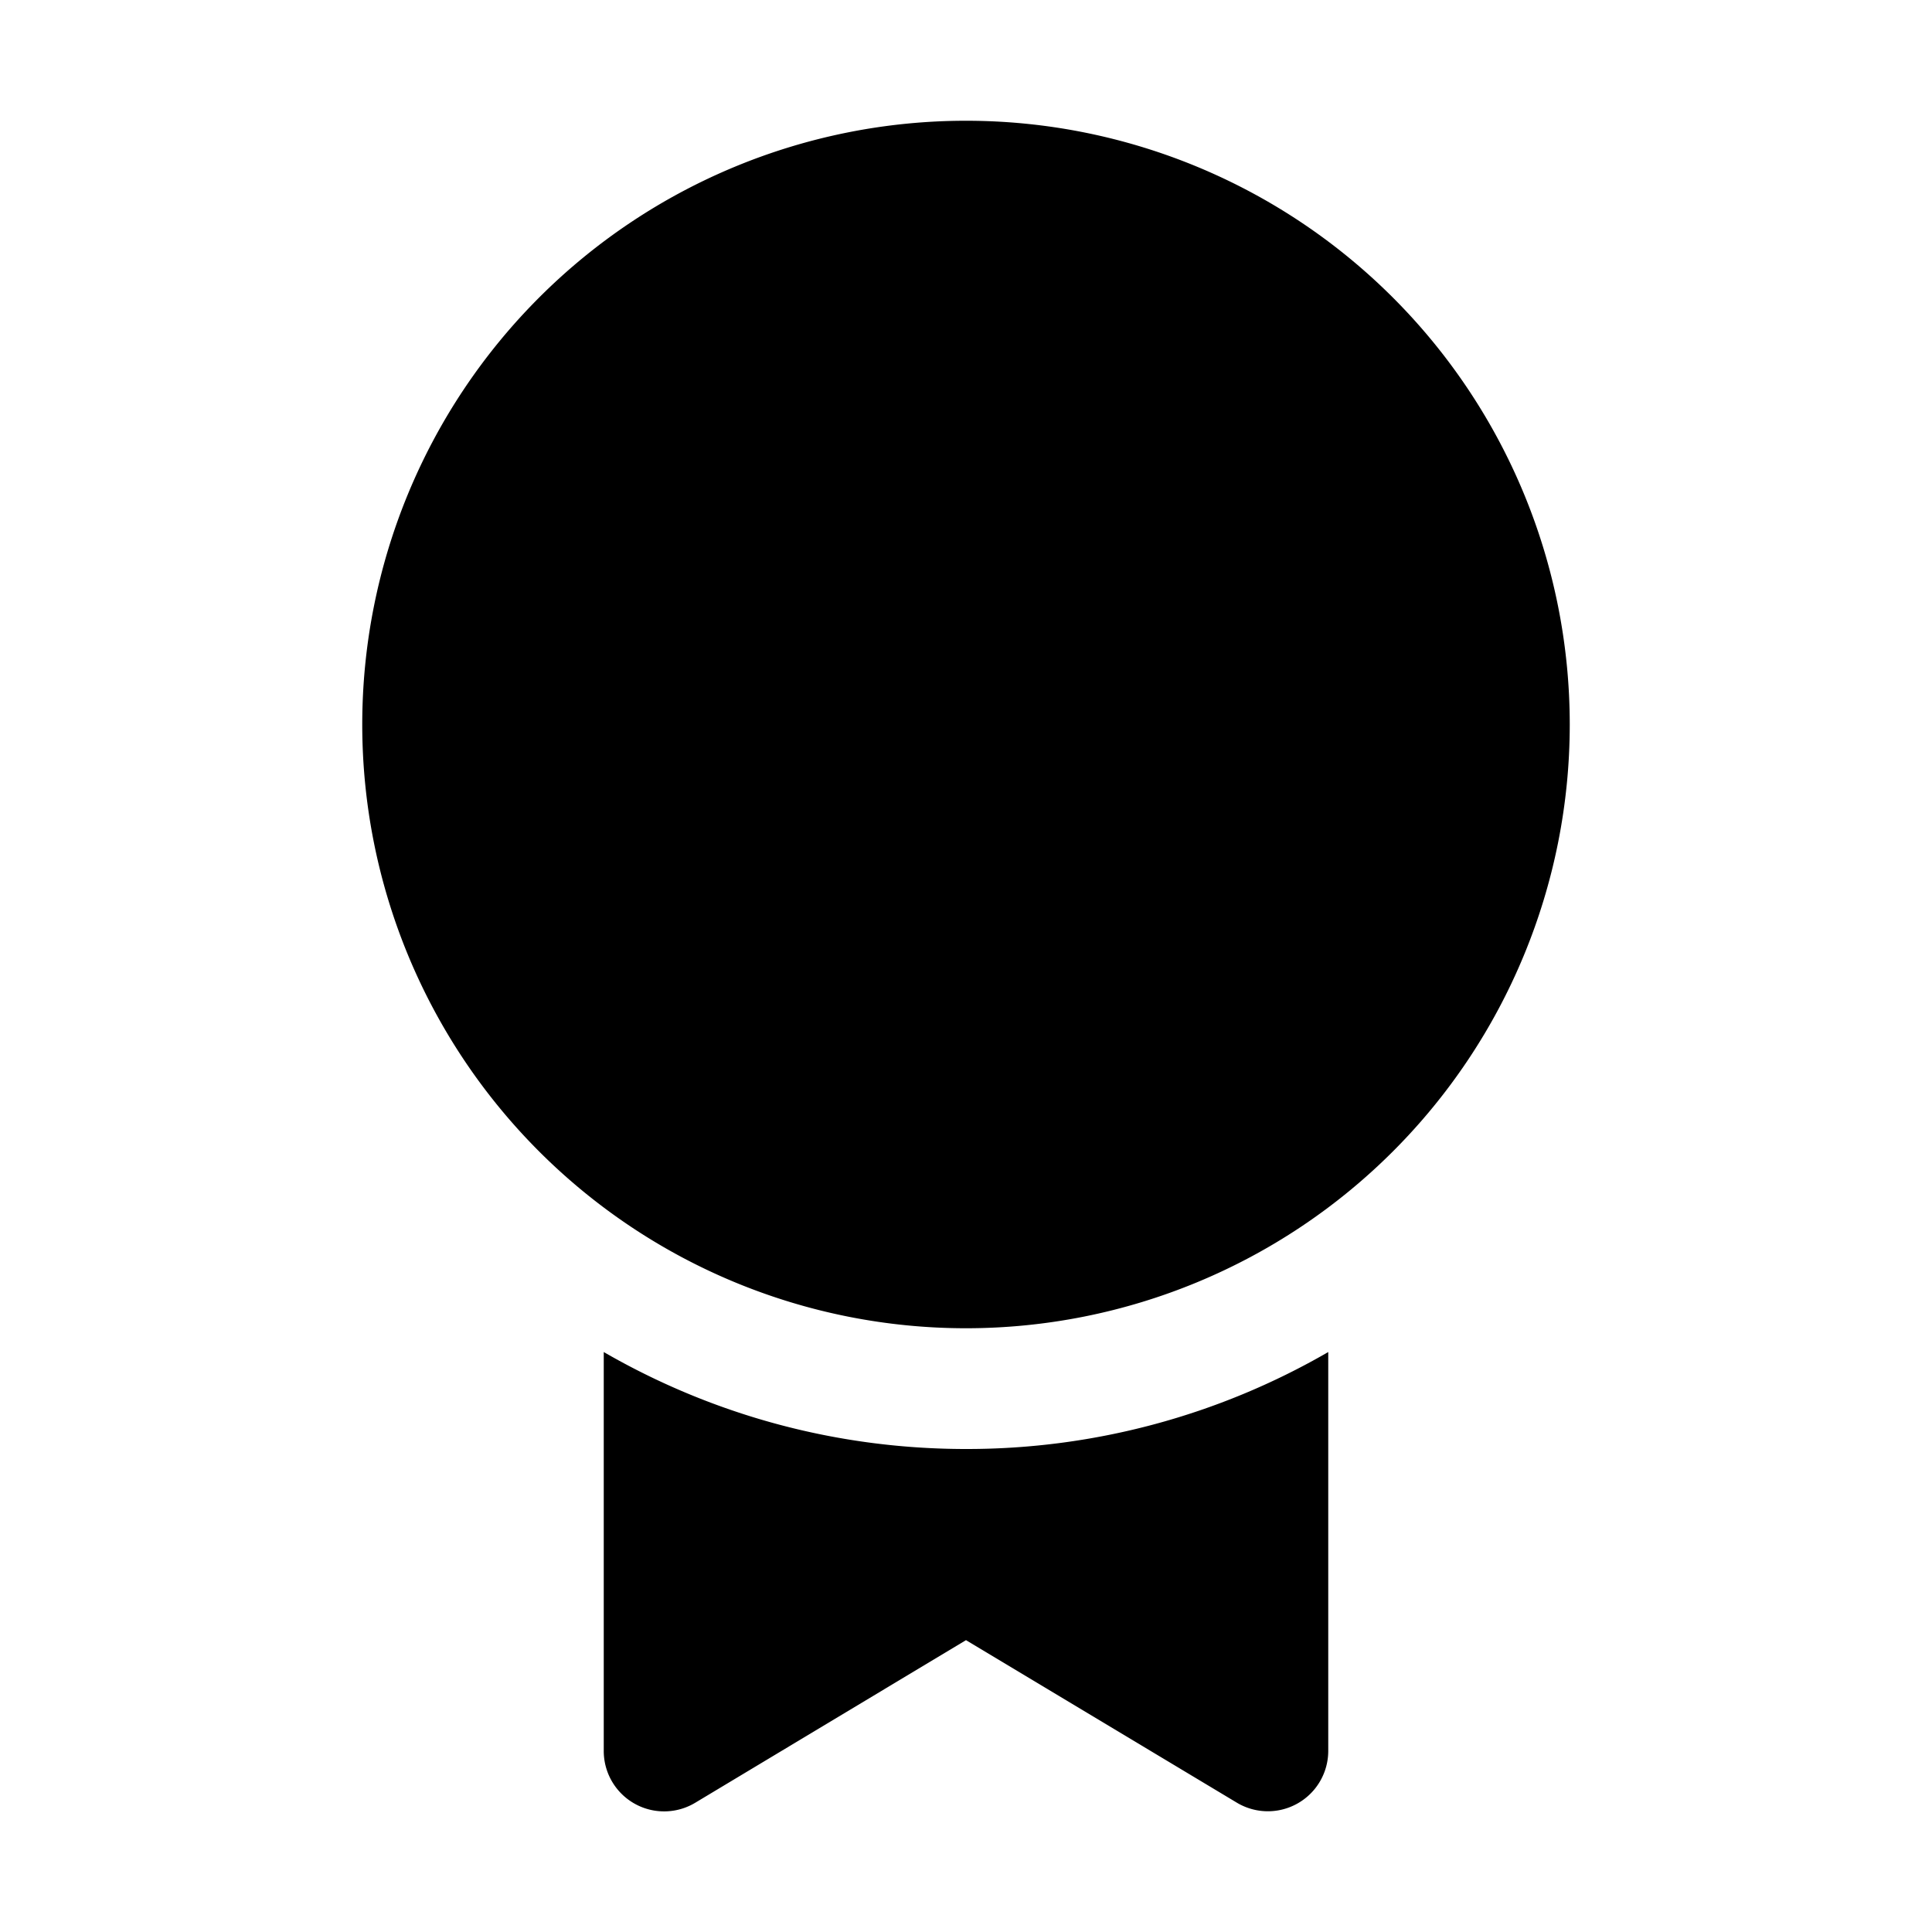 <svg xmlns="http://www.w3.org/2000/svg" width="16" height="16"><path d="M8 1a5 5 0 1 0 0 10A5 5 0 0 0 8 1ZM5 14.5v-3.303c.883.51 1.907.803 3 .803a5.972 5.972 0 0 0 3-.803V14.5a.5.5 0 0 1-.757.429L8 13.583 5.757 14.93A.5.5 0 0 1 5 14.5Z"/></svg>